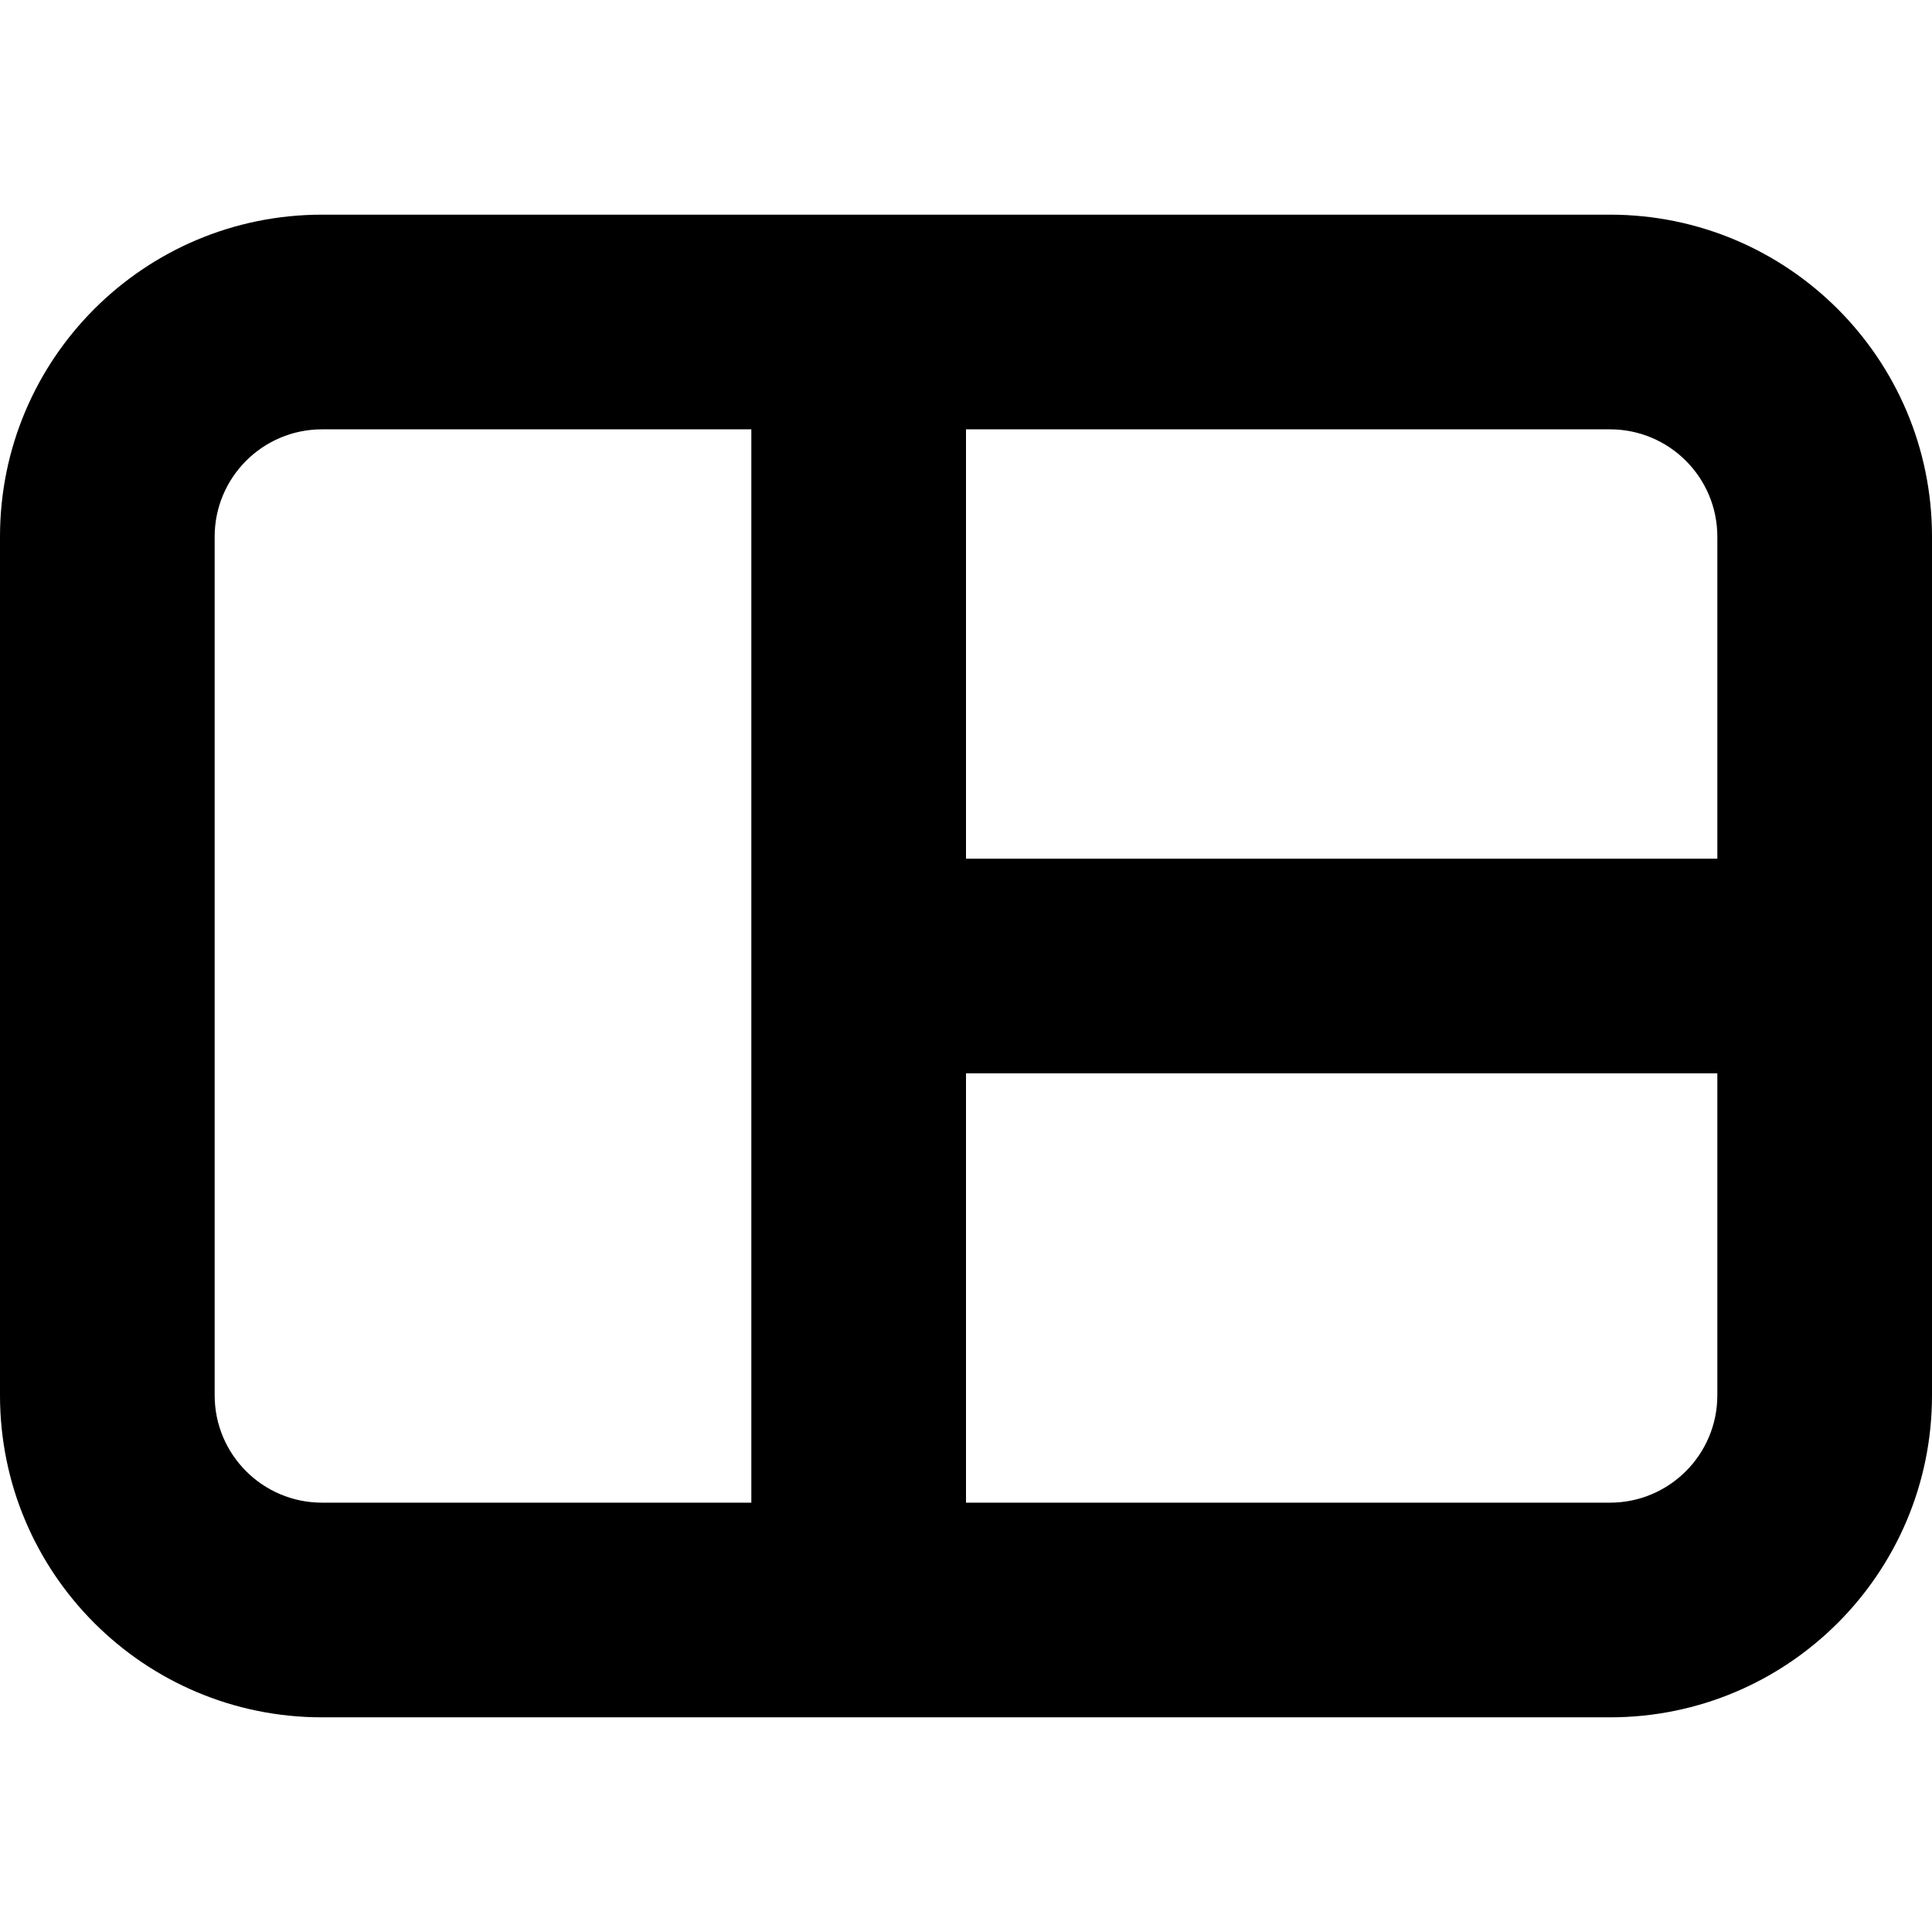<svg xmlns="http://www.w3.org/2000/svg" width="18" height="18" viewBox="0 0 18 18">
  <title>Interface</title>
  <path fill="#000"
    d="M7,14 L7,4 L3,4 C2.448,4 2,4.448 2,5 L2,13 C2,13.552 2.448,14 3,14 L7,14 Z M9,14 L15,14 C15.552,14 16,13.552 16,13 L16,5 C16,4.448 15.552,4 15,4 L9,4 L9,14 Z M3,2 L15,2 C16.657,2 18,3.343 18,5 L18,13 C18,14.657 16.657,16 15,16 L3,16 C1.343,16 0,14.657 0,13 L0,5 C0,3.343 1.343,2 3,2 Z M9,8 L16,8 L16,10 L9,10 L9,8 Z" />
</svg>
